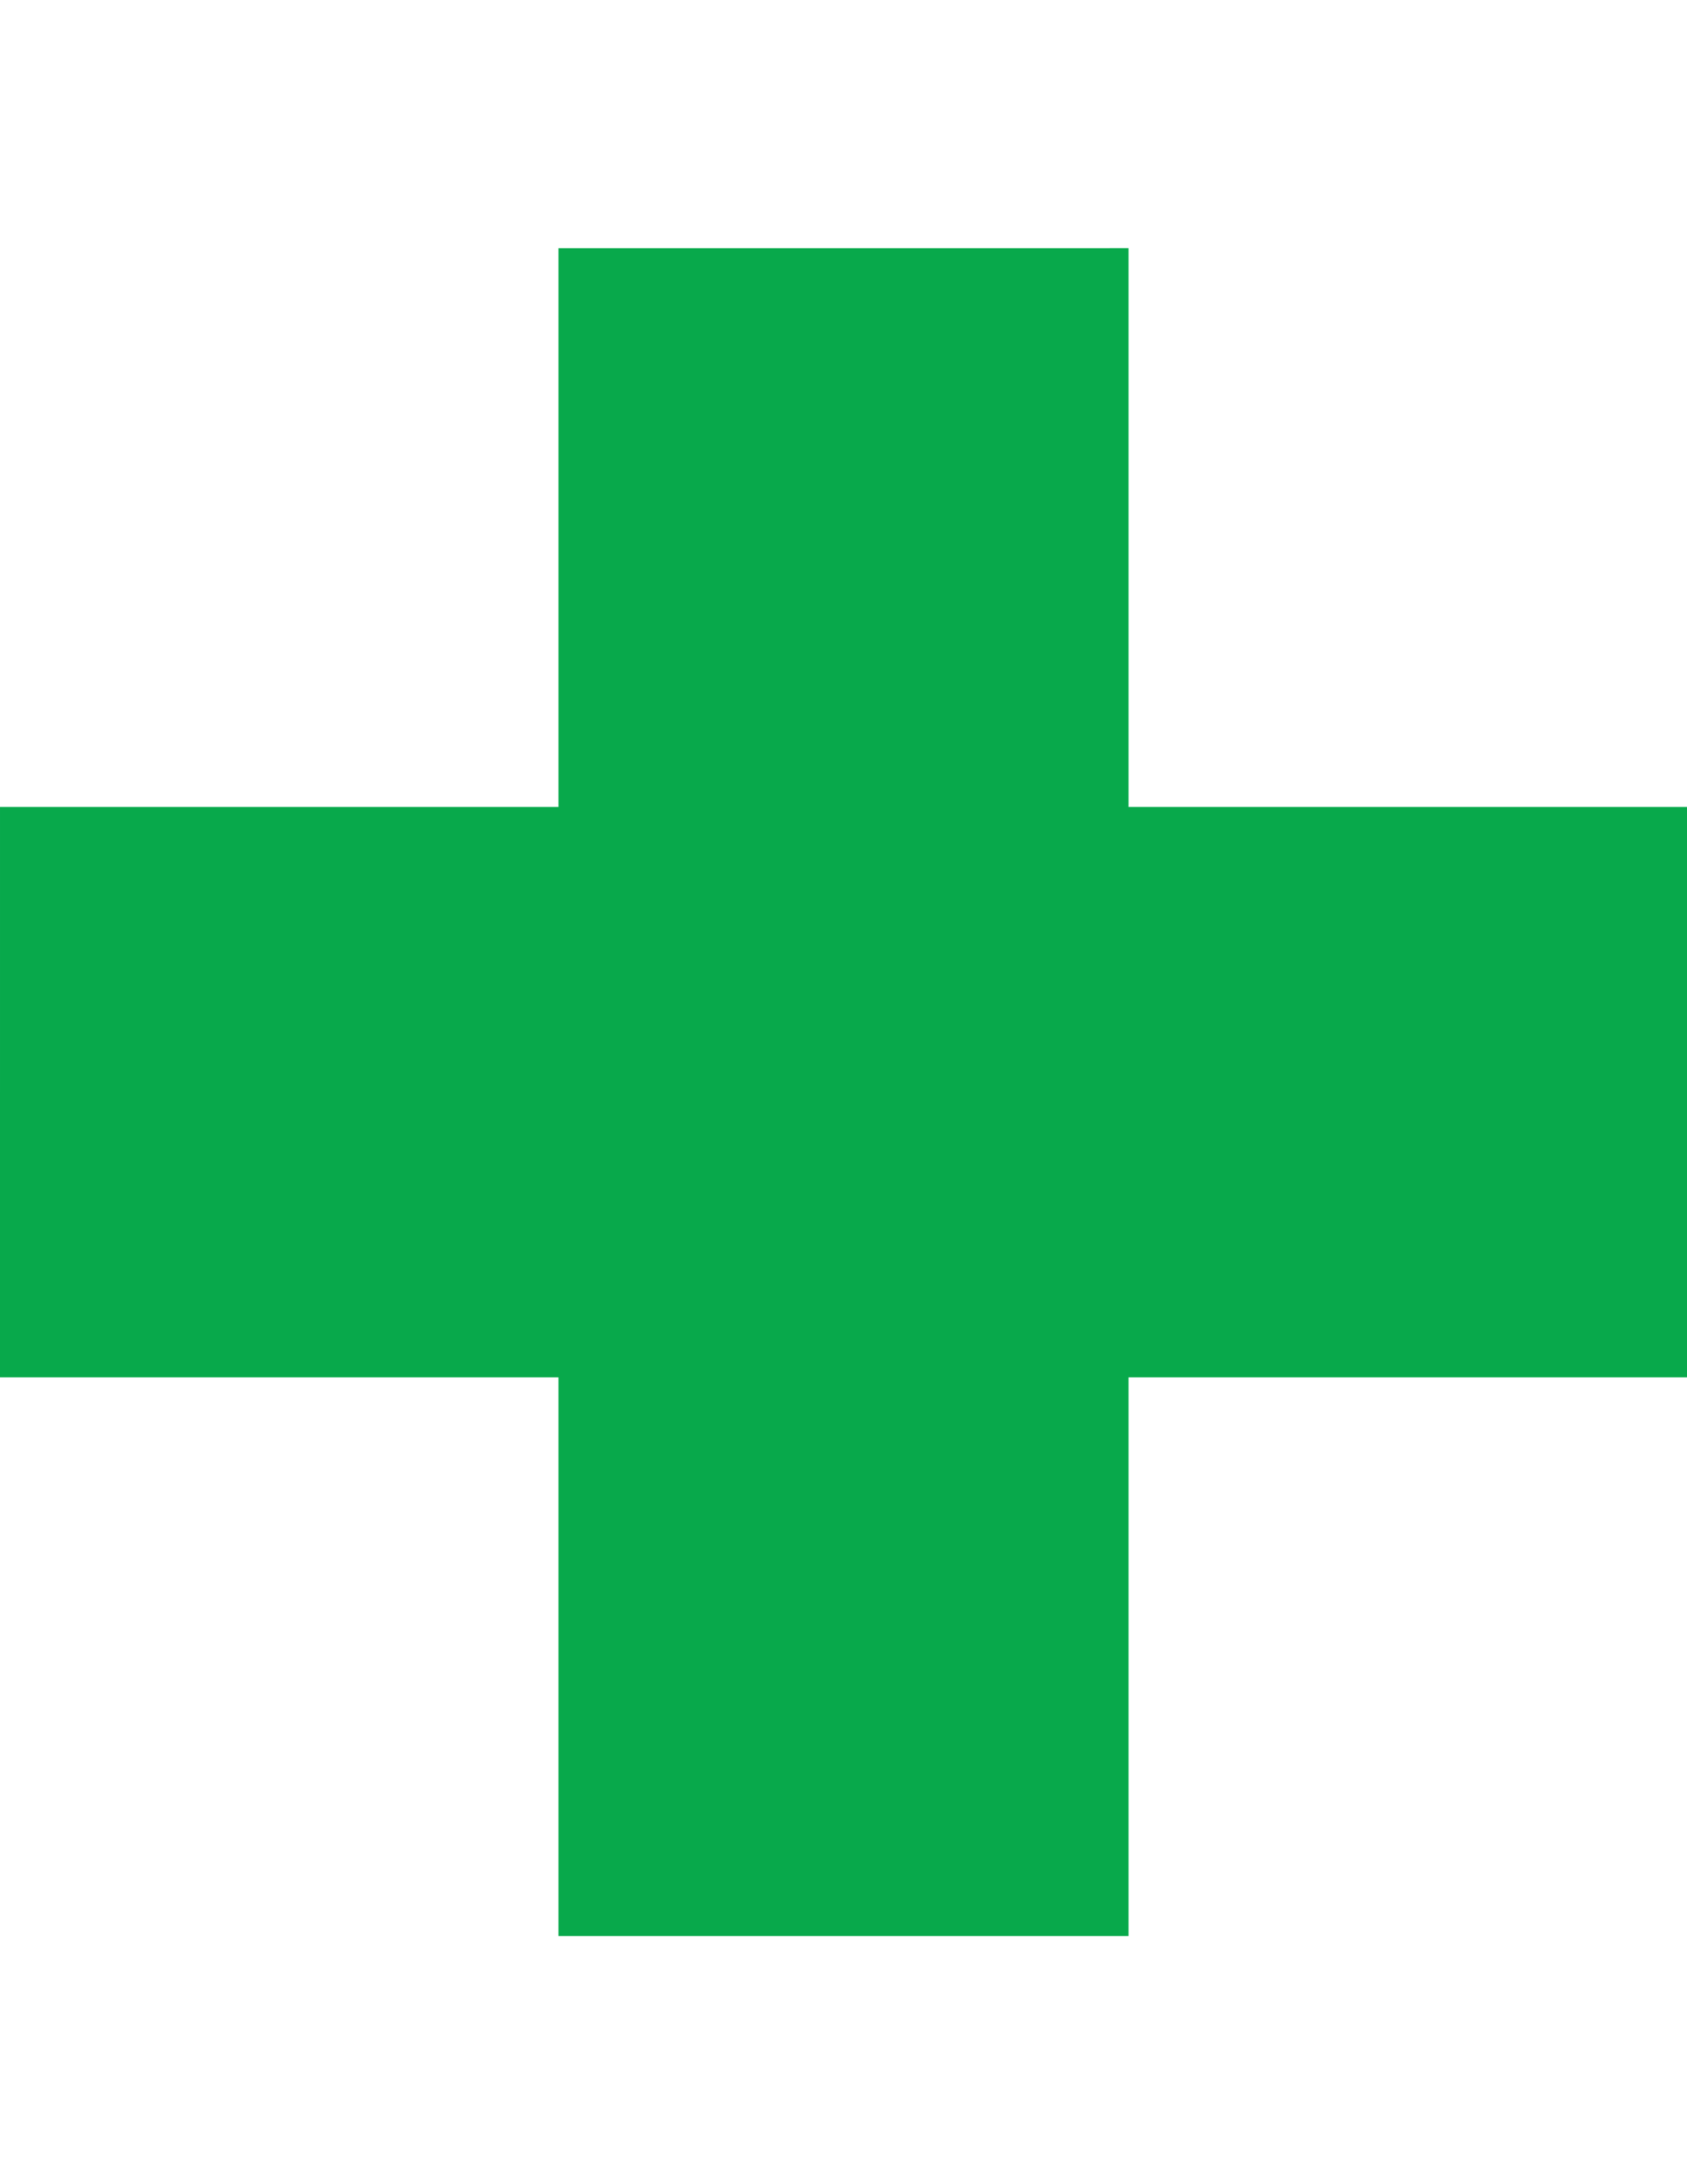<?xml version="1.0" encoding="utf-8"?>
<!-- Generator: Adobe Illustrator 16.0.0, SVG Export Plug-In . SVG Version: 6.00 Build 0)  -->
<!DOCTYPE svg PUBLIC "-//W3C//DTD SVG 1.1//EN" "http://www.w3.org/Graphics/SVG/1.1/DTD/svg11.dtd">
<svg version="1.1"
	 id="svg1329" xmlns:inkscape="http://www.inkscape.org/namespaces/inkscape" xmlns:rdf="http://www.w3.org/1999/02/22-rdf-syntax-ns#" xmlns:sodipodi="http://sodipodi.sourceforge.net/DTD/sodipodi-0.dtd" xmlns:cc="http://creativecommons.org/ns#" xmlns:dc="http://purl.org/dc/elements/1.1/" sodipodi:docname="red_cross.svg" inkscape:version="0.46" sodipodi:version="0.32" xmlns:ns1="http://sozi.baierouge.fr" xmlns:svg="http://www.w3.org/2000/svg" sodipodi:docbase="C:\Documents and Settings\Joshua\My Documents\Backup\Games\pay" inkscape:output_extension="org.inkscape.output.svg.inkscape"
	 xmlns="http://www.w3.org/2000/svg" xmlns:xlink="http://www.w3.org/1999/xlink" x="0px" y="0px" width="612px" height="792px"
	 viewBox="0 0 612 792" enable-background="new 0 0 612 792" xml:space="preserve">
<sodipodi:namedview  fill="#ff0000" inkscape:cy="276.33235" inkscape:cx="679.49496" showgrid="false" inkscape:zoom="0.49497475" id="base" inkscape:current-layer="layer1" inkscape:window-y="0" inkscape:window-x="0" inkscape:window-width="1280" inkscape:window-height="778" inkscape:document-units="px" inkscape:pageshadow="2" inkscape:pageopacity="0.0" pagecolor="#ffffff" borderopacity="1.0" bordercolor="#666666">
	</sodipodi:namedview>
<g id="layer1" transform="translate(-71.438 -68.062)" inkscape:groupmode="layer" inkscape:label="Layer 1">
	<path id="rect1337" fill="#08A94B" d="M274.025,158.042v202.625H71.44l-0.002,206.83h202.585v202.585h206.83V567.497h202.585
		v-206.83H480.853V158.042l-206.83,0.002L274.025,158.042z"/>
</g>
</svg>
